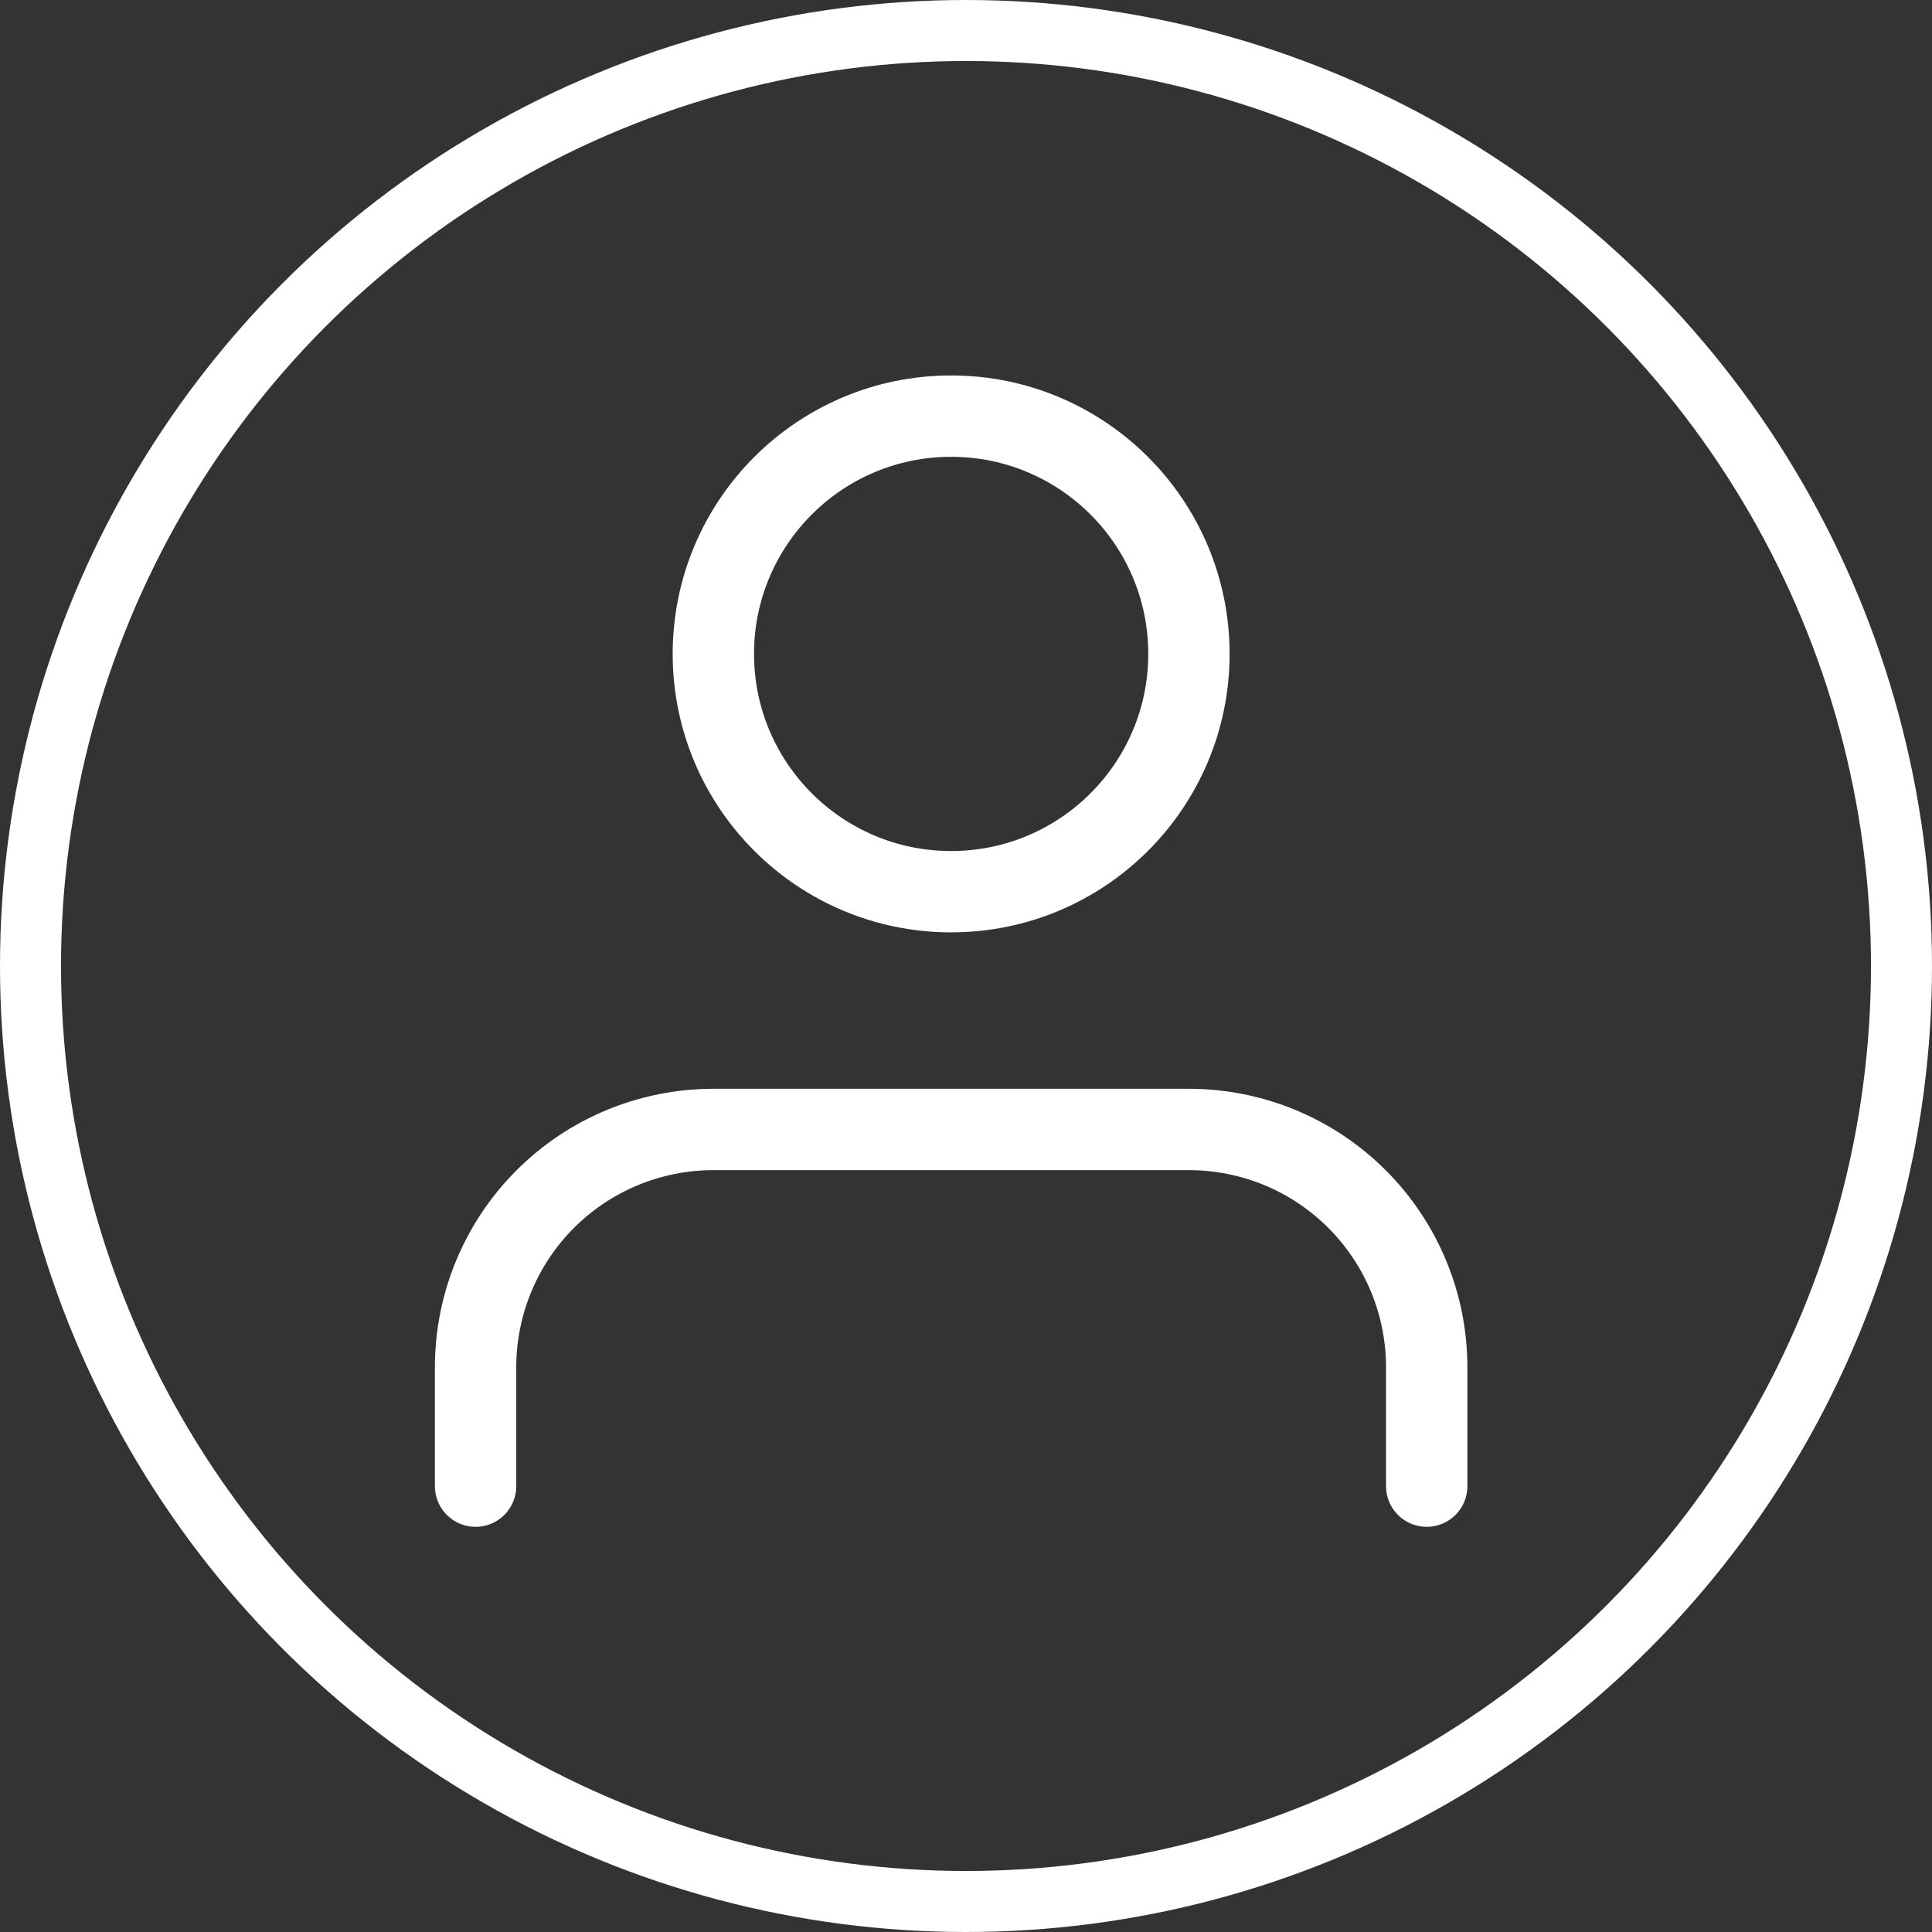 <svg width="95" height="95" viewBox="0 0 95 95" fill="none" xmlns="http://www.w3.org/2000/svg">
<rect x="0" y="0" width="95" height="95" fill="#333333" stroke="none"/>
<path d="M70.154 73.077V67.231C70.154 64.13 68.922 61.156 66.729 58.963C64.537 56.77 61.563 55.538 58.462 55.538H35.077C31.976 55.538 29.002 56.77 26.809 58.963C24.617 61.156 23.385 64.13 23.385 67.231V73.077M58.462 32.154C58.462 38.611 53.227 43.846 46.769 43.846C40.312 43.846 35.077 38.611 35.077 32.154C35.077 25.696 40.312 20.462 46.769 20.462C53.227 20.462 58.462 25.696 58.462 32.154Z" stroke="white" stroke-width="4" stroke-linecap="round" stroke-linejoin="round"/>
<circle cx="47.5" cy="47.5" r="46" stroke="white" stroke-width="3"/>
</svg>
